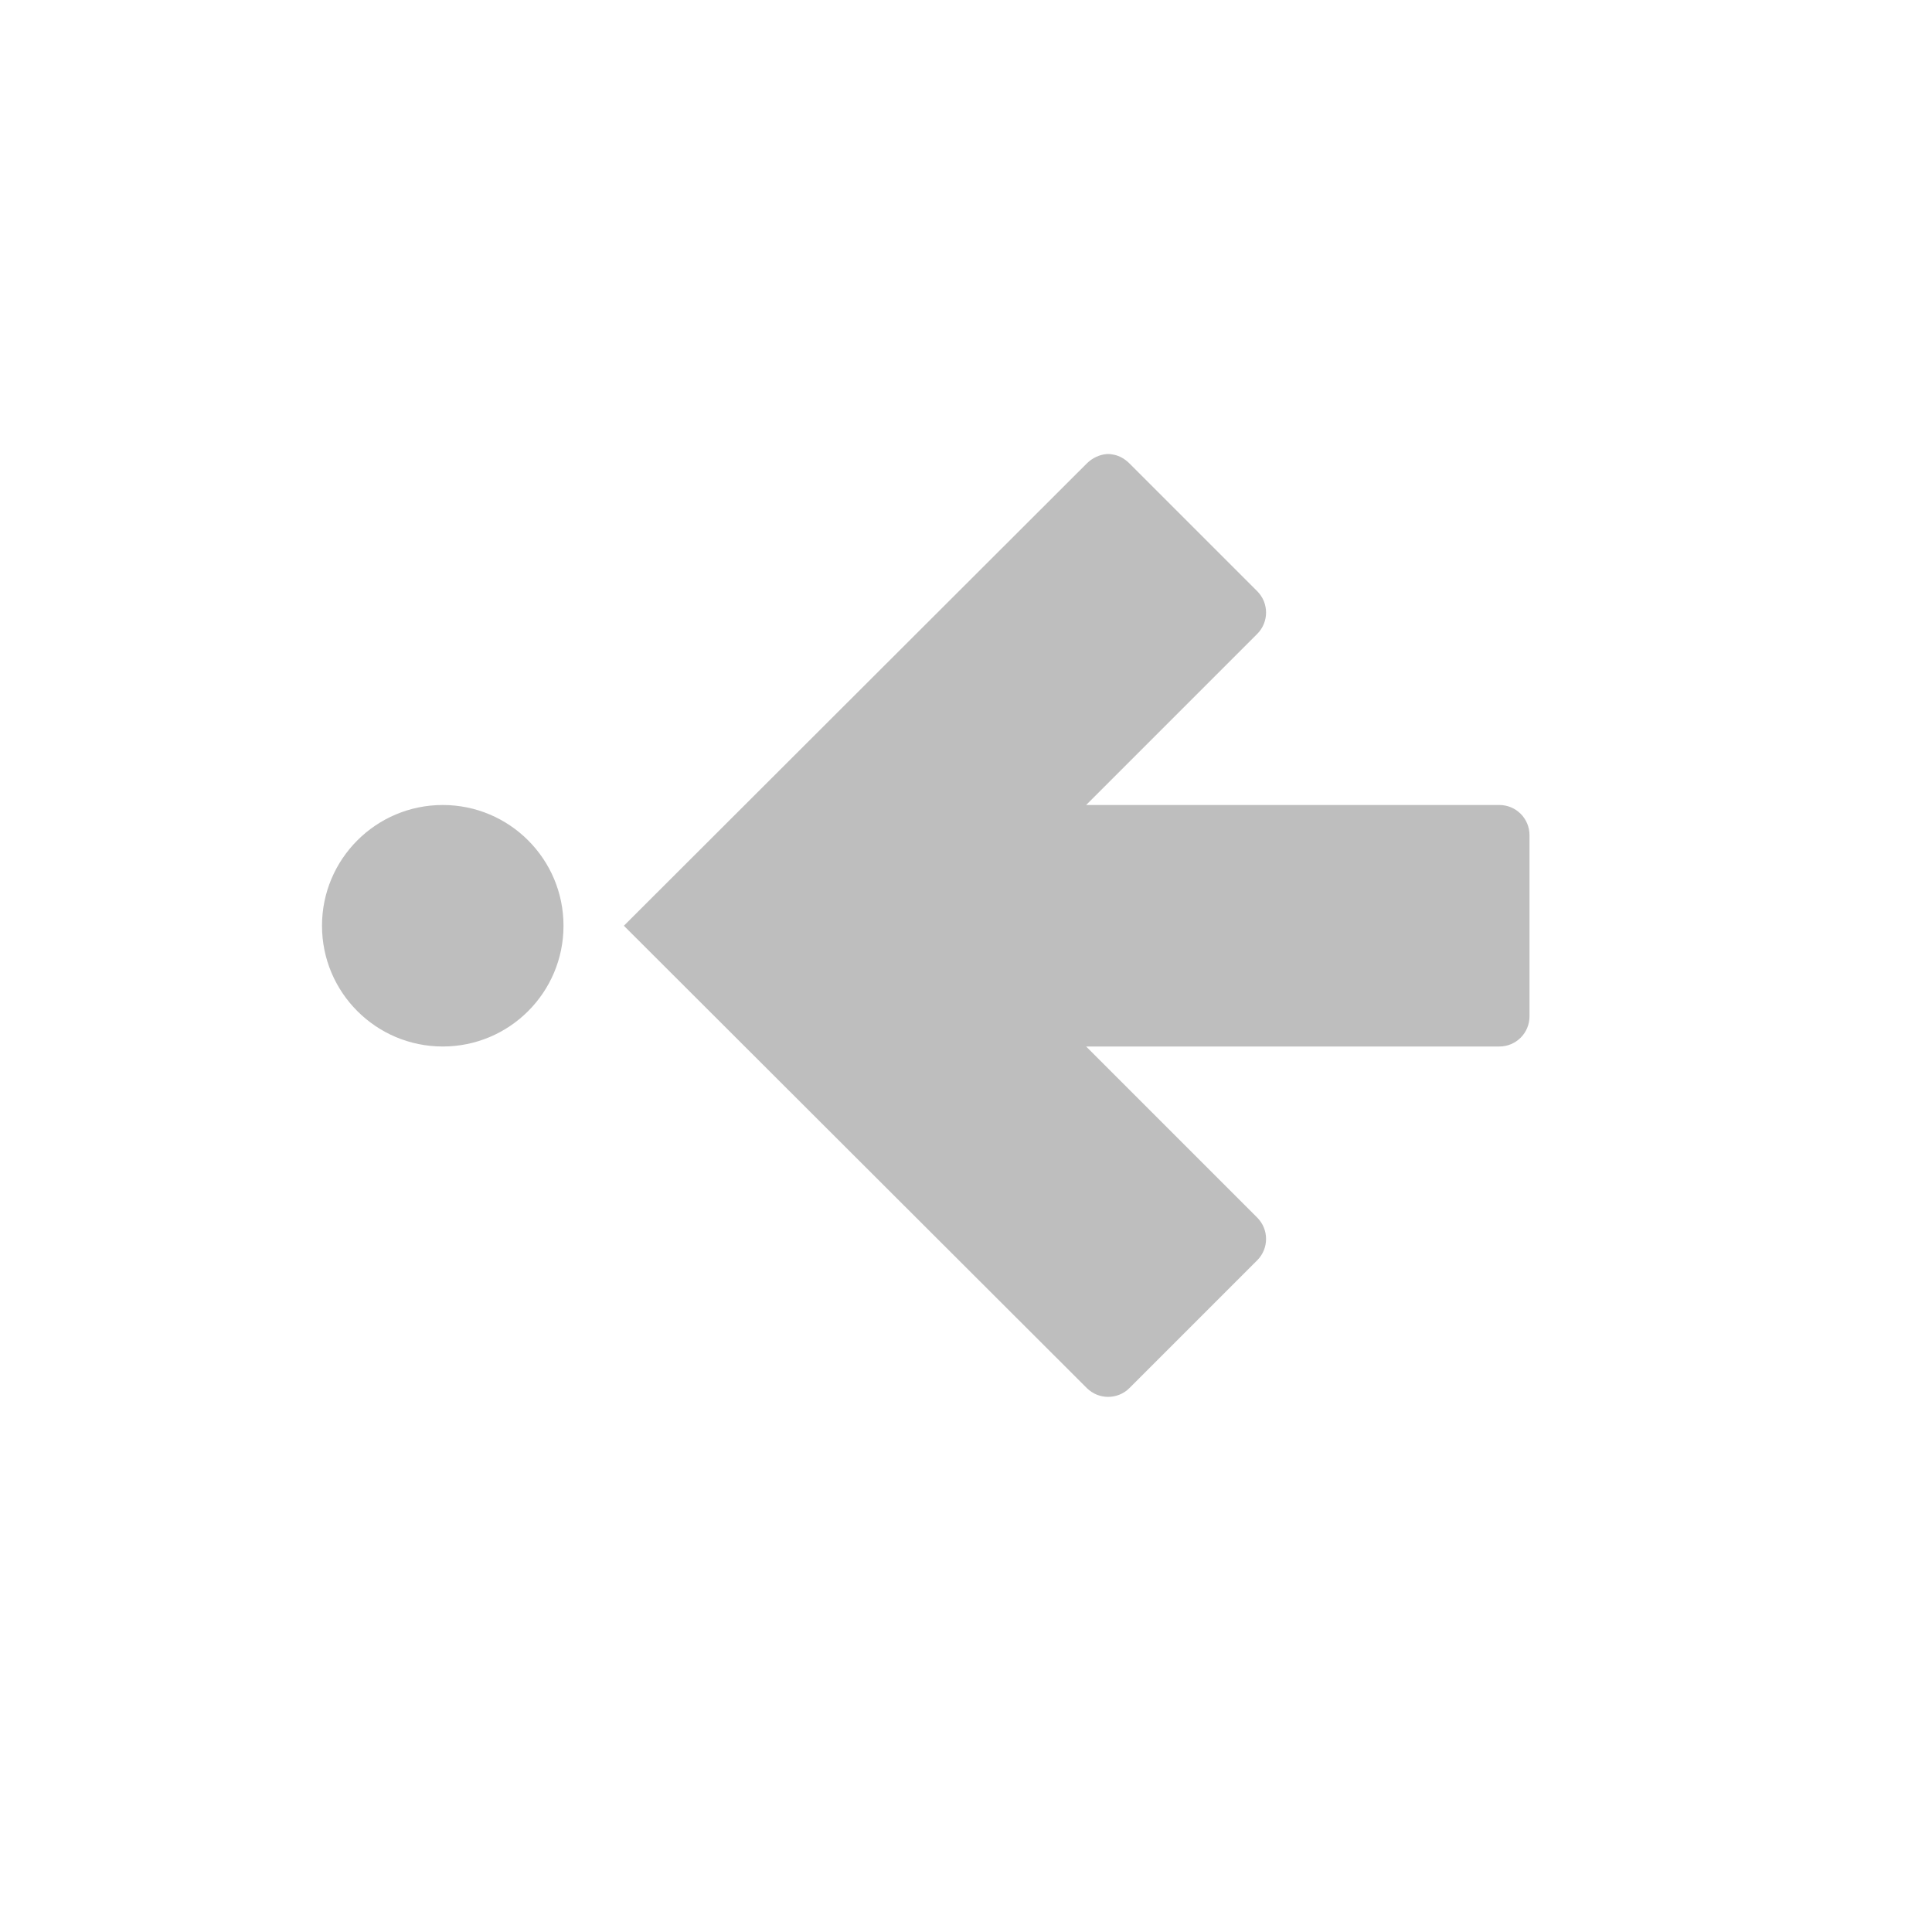 
<svg width="96" height="96" version="1.1" xmlns="http://www.w3.org/2000/svg">
	<path d="m 55,22.562 c 0.119,-0.008 0.226,0.008 0.344,0.031 0.283,0.055 0.561,0.217 0.781,0.438 l 6.344,6.344 c 0.588,0.588 0.588,1.537 0,2.125 l -8.5,8.5 L 74.5,40 c 0.831,0 1.5,0.669 1.5,1.5 l 0,9 c 0,0.831 -0.669,1.5 -1.5,1.5 l -20.531,0 8.5,8.5 c 0.588,0.588 0.588,1.537 0,2.125 L 56.125,68.969 c -0.588,0.588 -1.537,0.588 -2.125,0 L 31,46 54,23.031 c 0.275,-0.275 0.642,-0.445 1,-0.469 z M 22,40 c 3.314,0 6,2.686 6,6 0,3.314 -2.686,6 -6,6 -3.314,0 -6,-2.686 -6,-6 0,-3.314 2.686,-6 6,-6 z" fill="#bebebe"/>
</svg>
